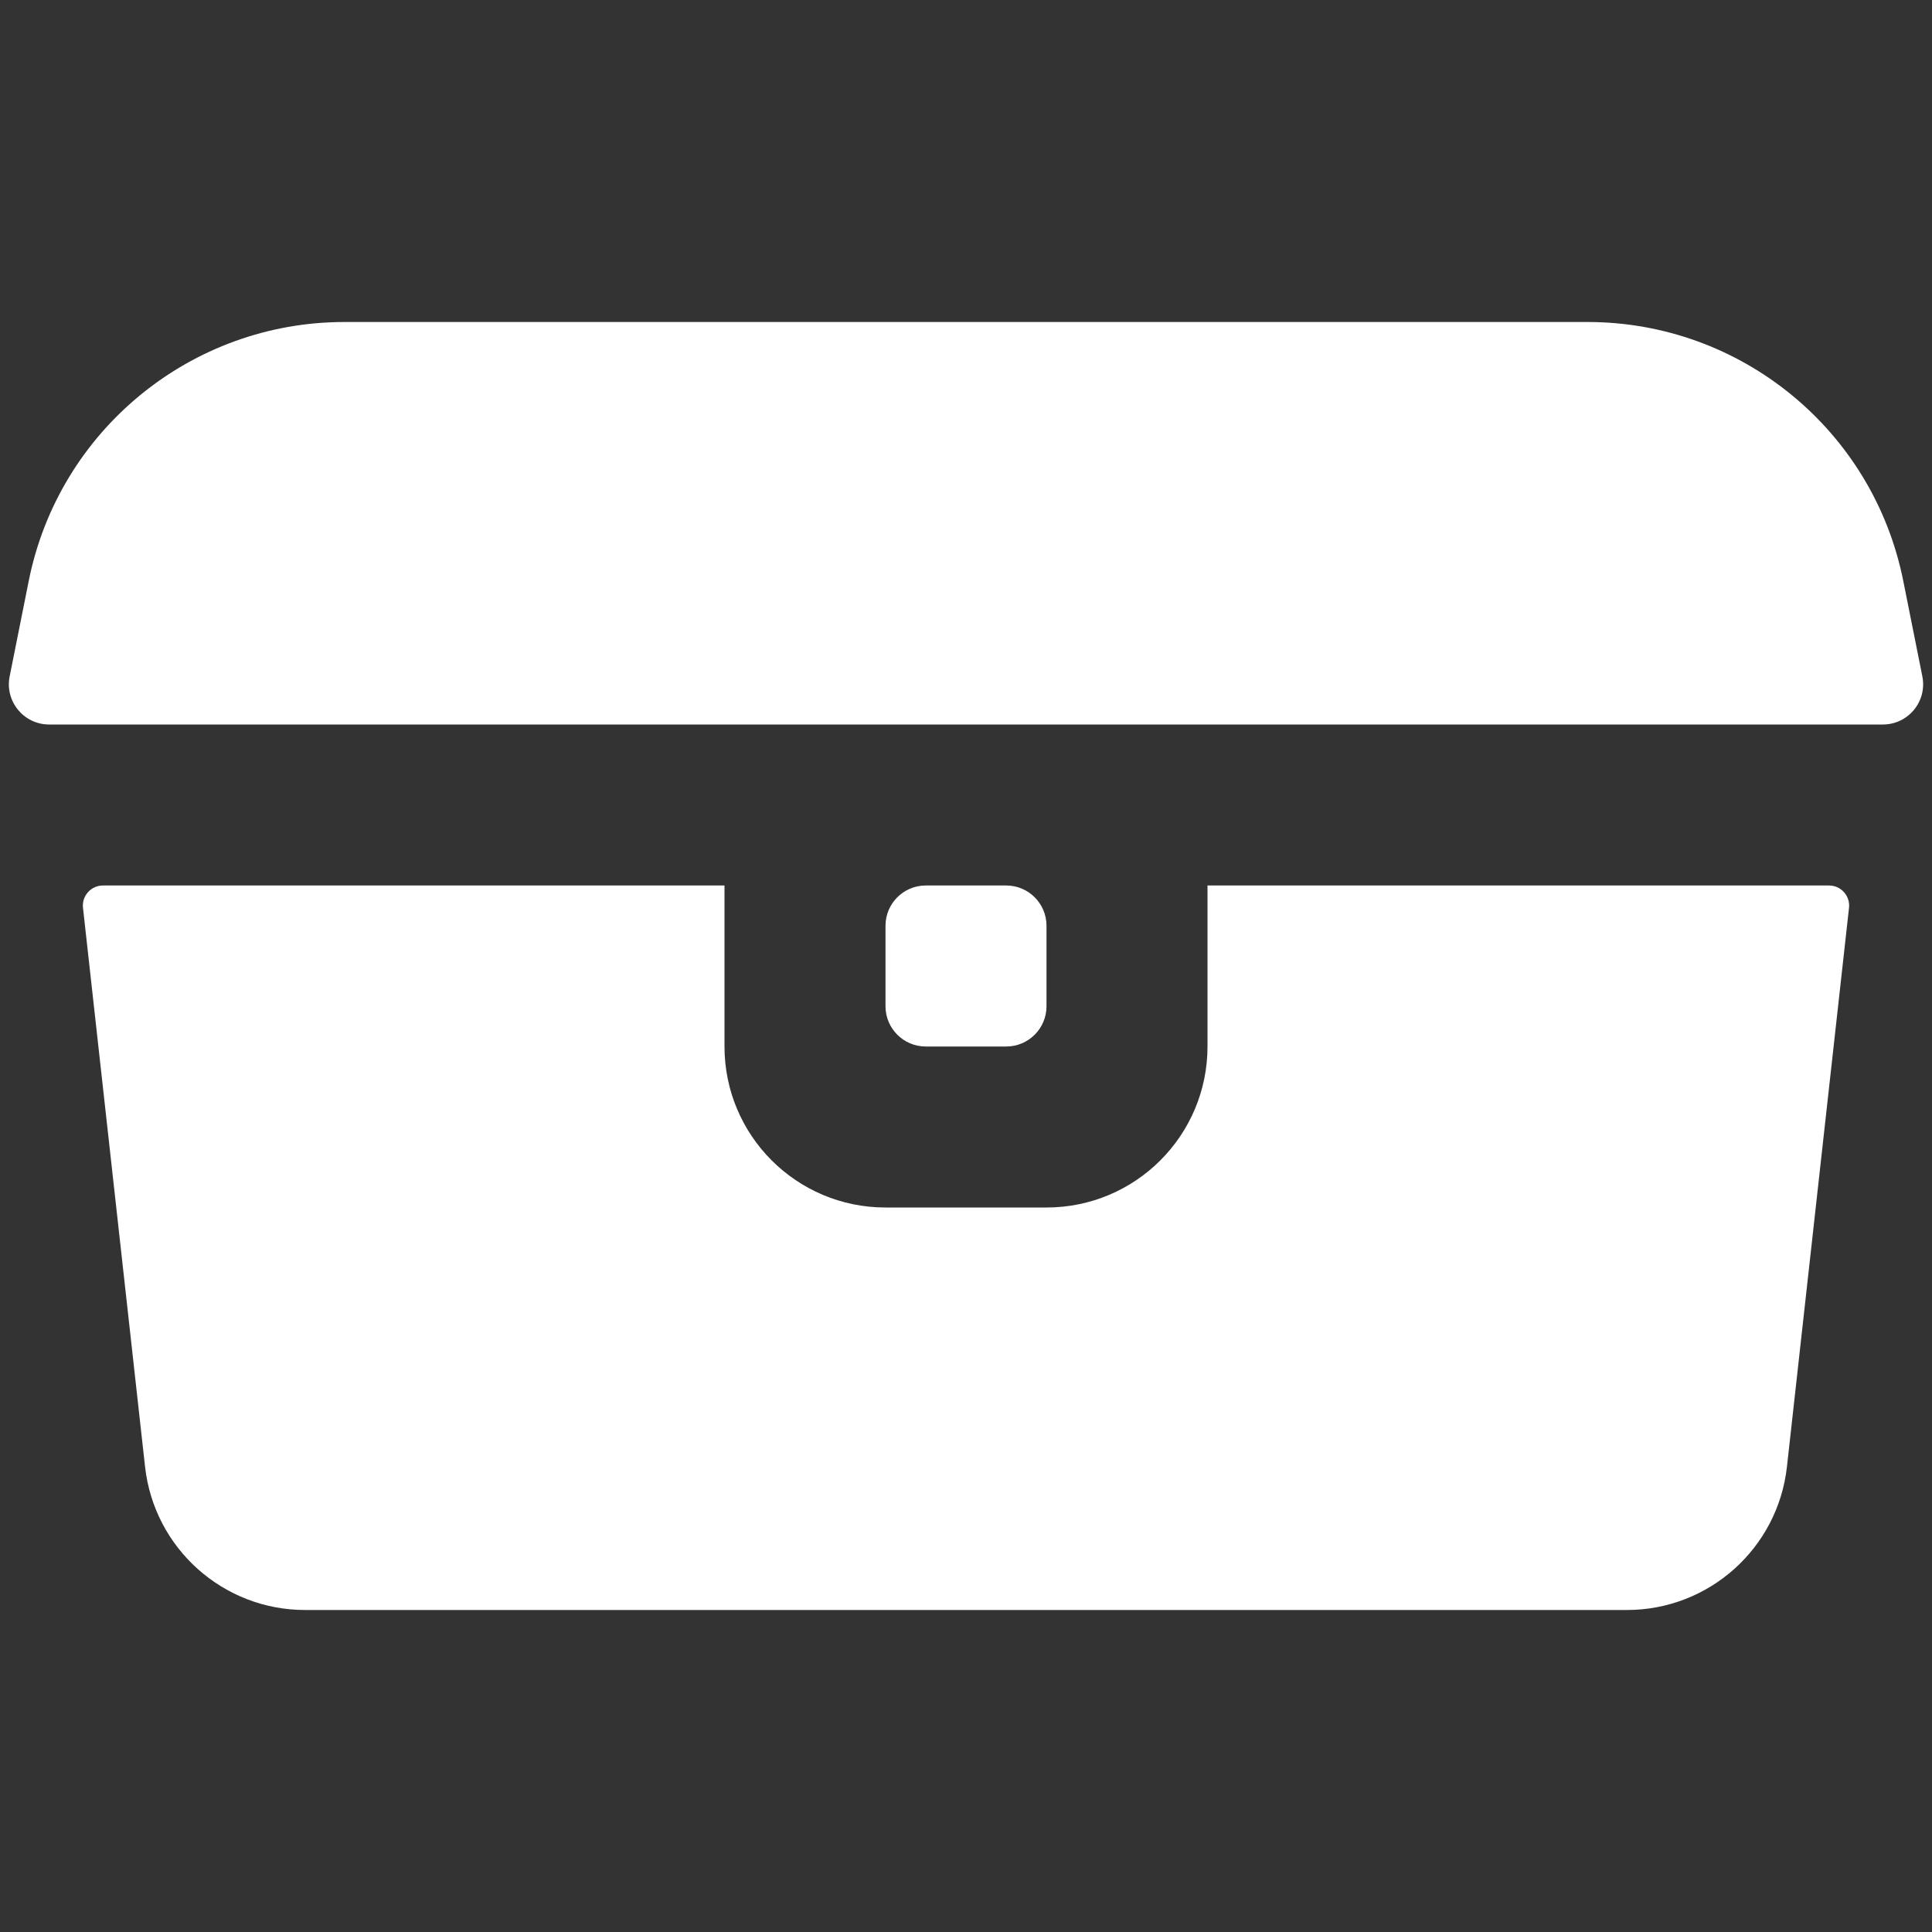 <svg width="24" height="24" viewBox="0 0 24 24" fill="none" xmlns="http://www.w3.org/2000/svg">
<rect x="0" y="0" width="24" height="24" fill="#333333" stroke="none"/>
<path fill-rule="evenodd" clip-rule="evenodd" d="M0.357 7.216C0.731 5.346 2.373 4 4.279 4H19.721C21.628 4 23.269 5.346 23.643 7.216L23.88 8.402C23.942 8.711 23.706 9 23.39 9H0.61C0.294 9 0.058 8.711 0.12 8.402L0.357 7.216ZM9 11H1.279C1.13 11 1.014 11.13 1.031 11.278L1.802 18.221C1.915 19.234 2.771 20 3.79 20H20.21C21.229 20 22.085 19.234 22.198 18.221L22.969 11.278C22.986 11.13 22.87 11 22.721 11H15V13C15 14.105 14.105 15 13 15H11C9.895 15 9 14.105 9 13V11ZM11.5 11C11.224 11 11 11.224 11 11.5V12.5C11 12.776 11.224 13 11.5 13H12.5C12.776 13 13 12.776 13 12.5V11.5C13 11.224 12.776 11 12.5 11H11.5Z" fill="white"/>
</svg>

